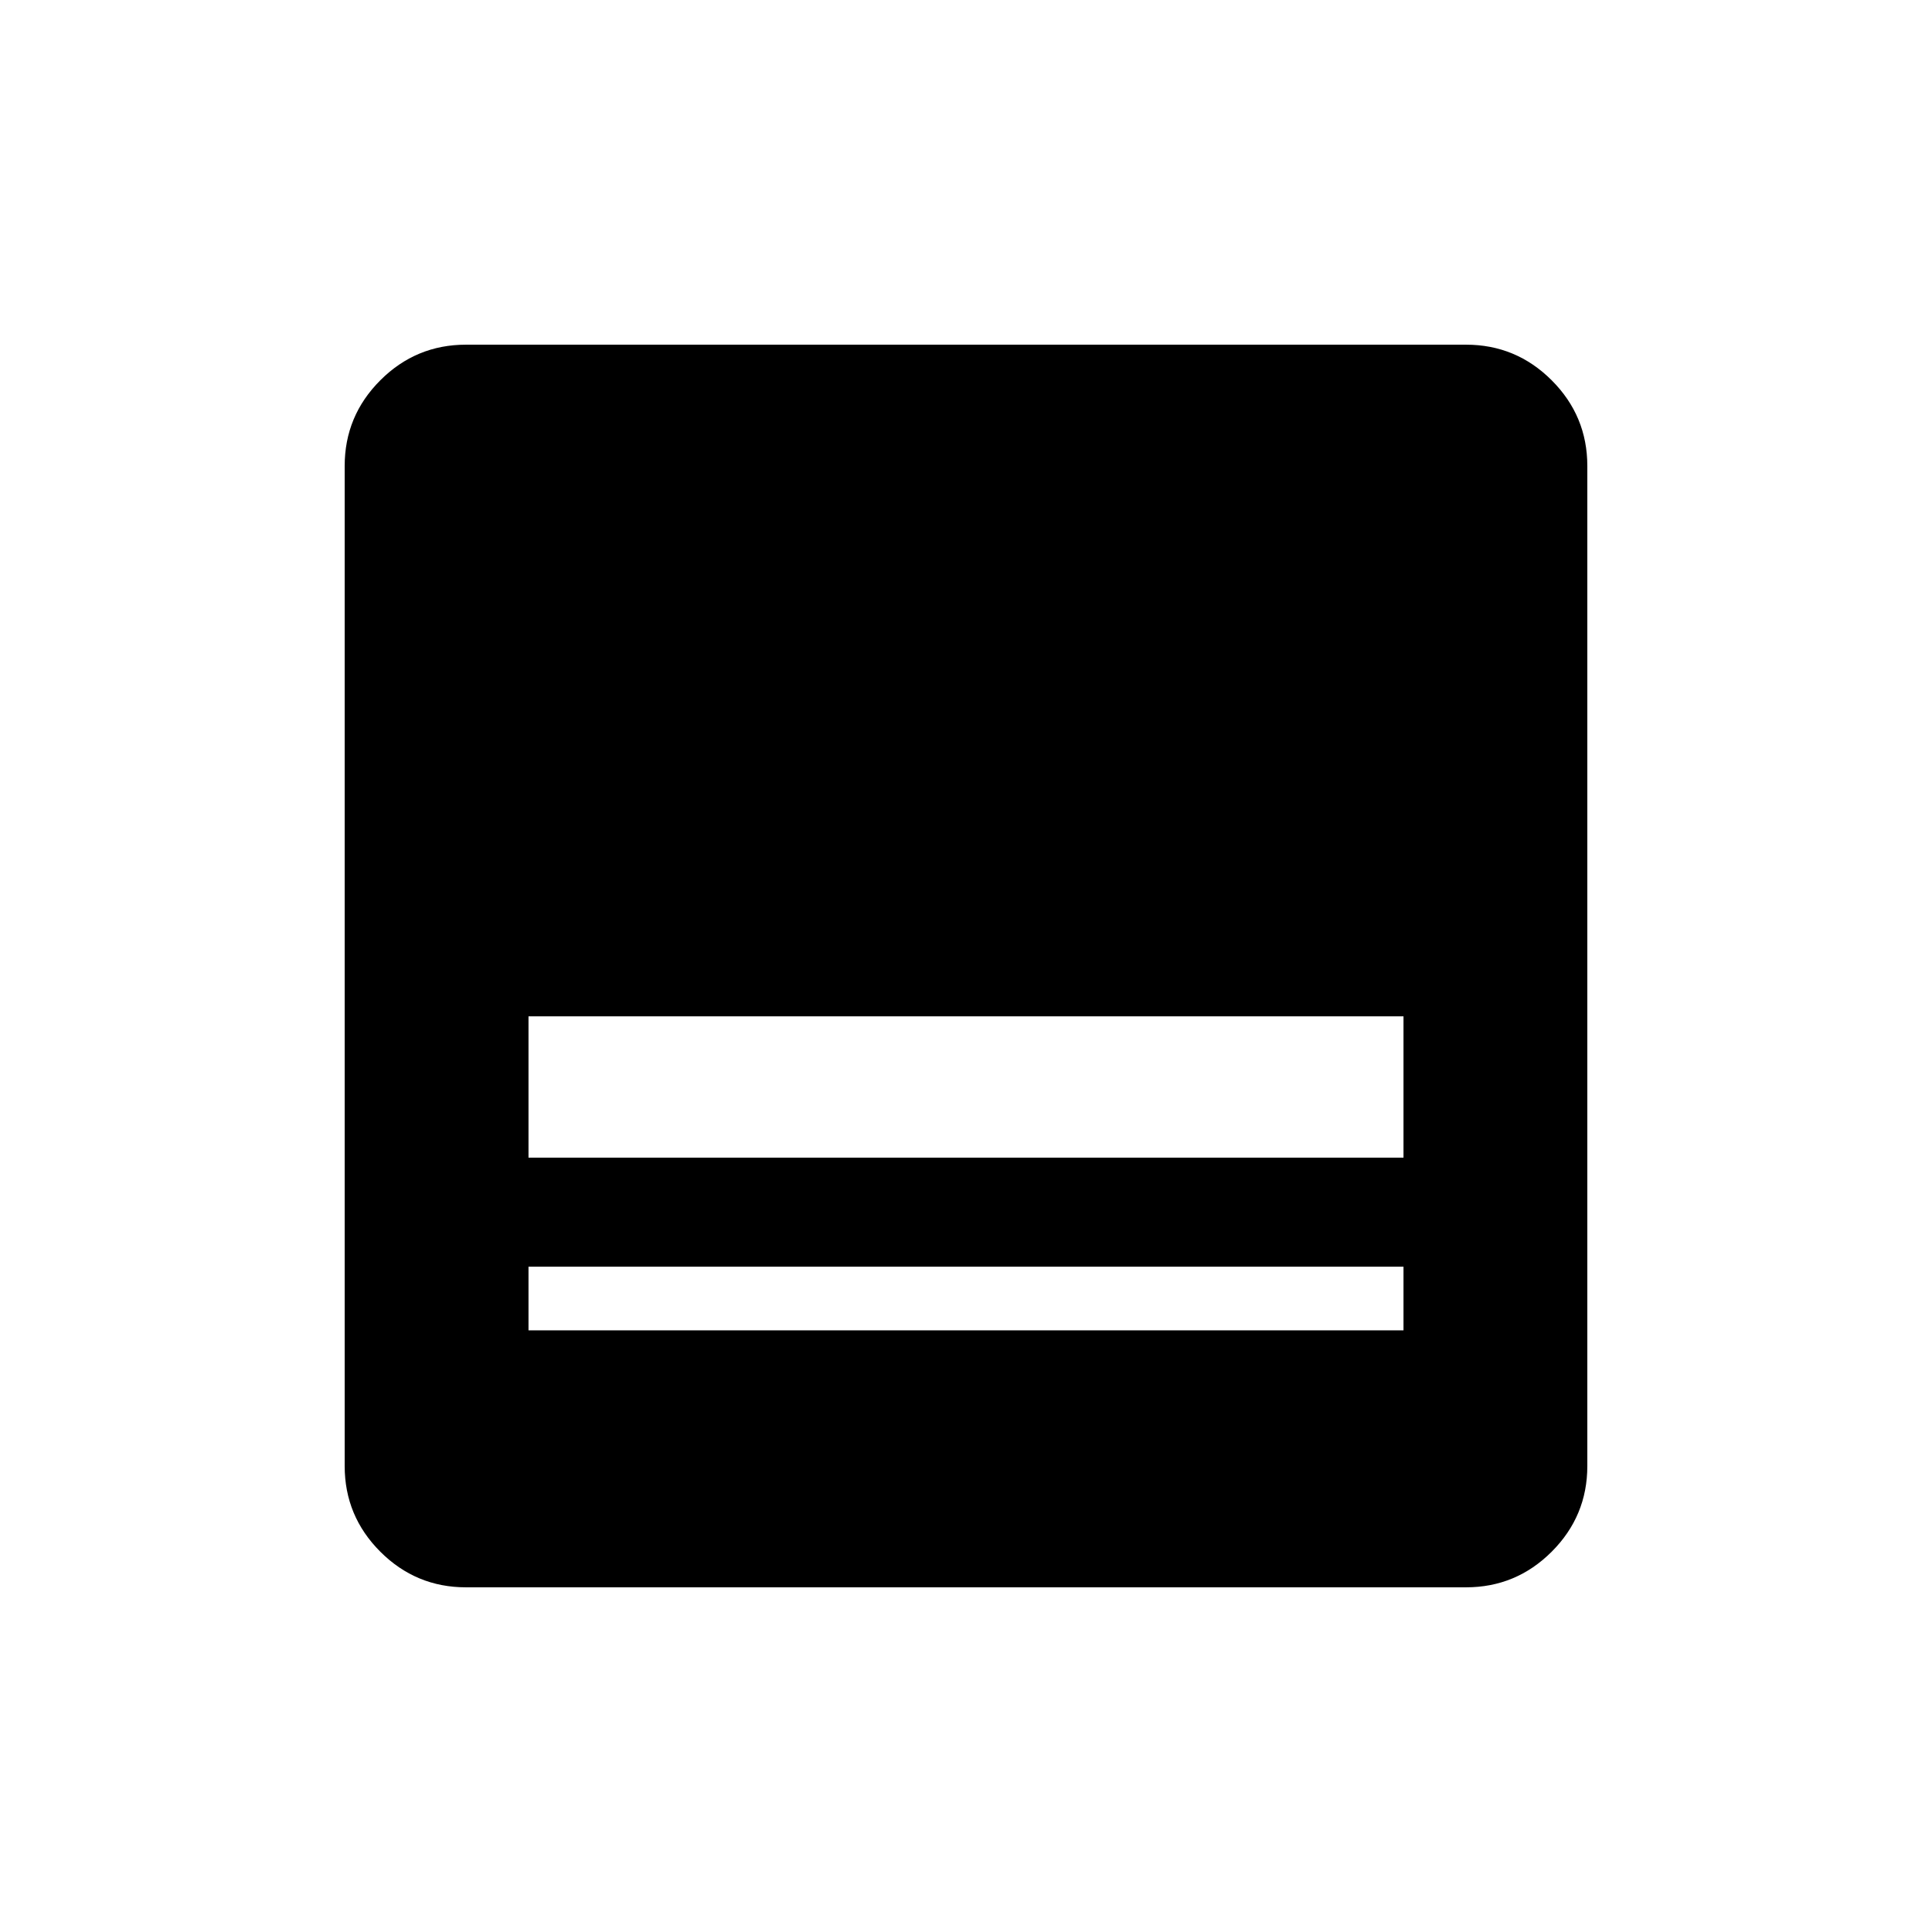 <svg xmlns="http://www.w3.org/2000/svg" height="20" viewBox="0 -960 960 960" width="20"><path d="M728.46-171.27H231.54q-24.86 0-42.57-17.7-17.7-17.71-17.7-42.57v-496.92q0-24.86 17.7-42.57 17.71-17.7 42.57-17.7h496.92q24.86 0 42.57 17.7 17.7 17.71 17.7 42.57v496.92q0 24.86-17.7 42.57-17.71 17.7-42.57 17.7Zm-465.85-213.5h434.78V-455H262.61v70.23Zm0 85.81h434.78v-31.65H262.61v31.65Z"/></svg>